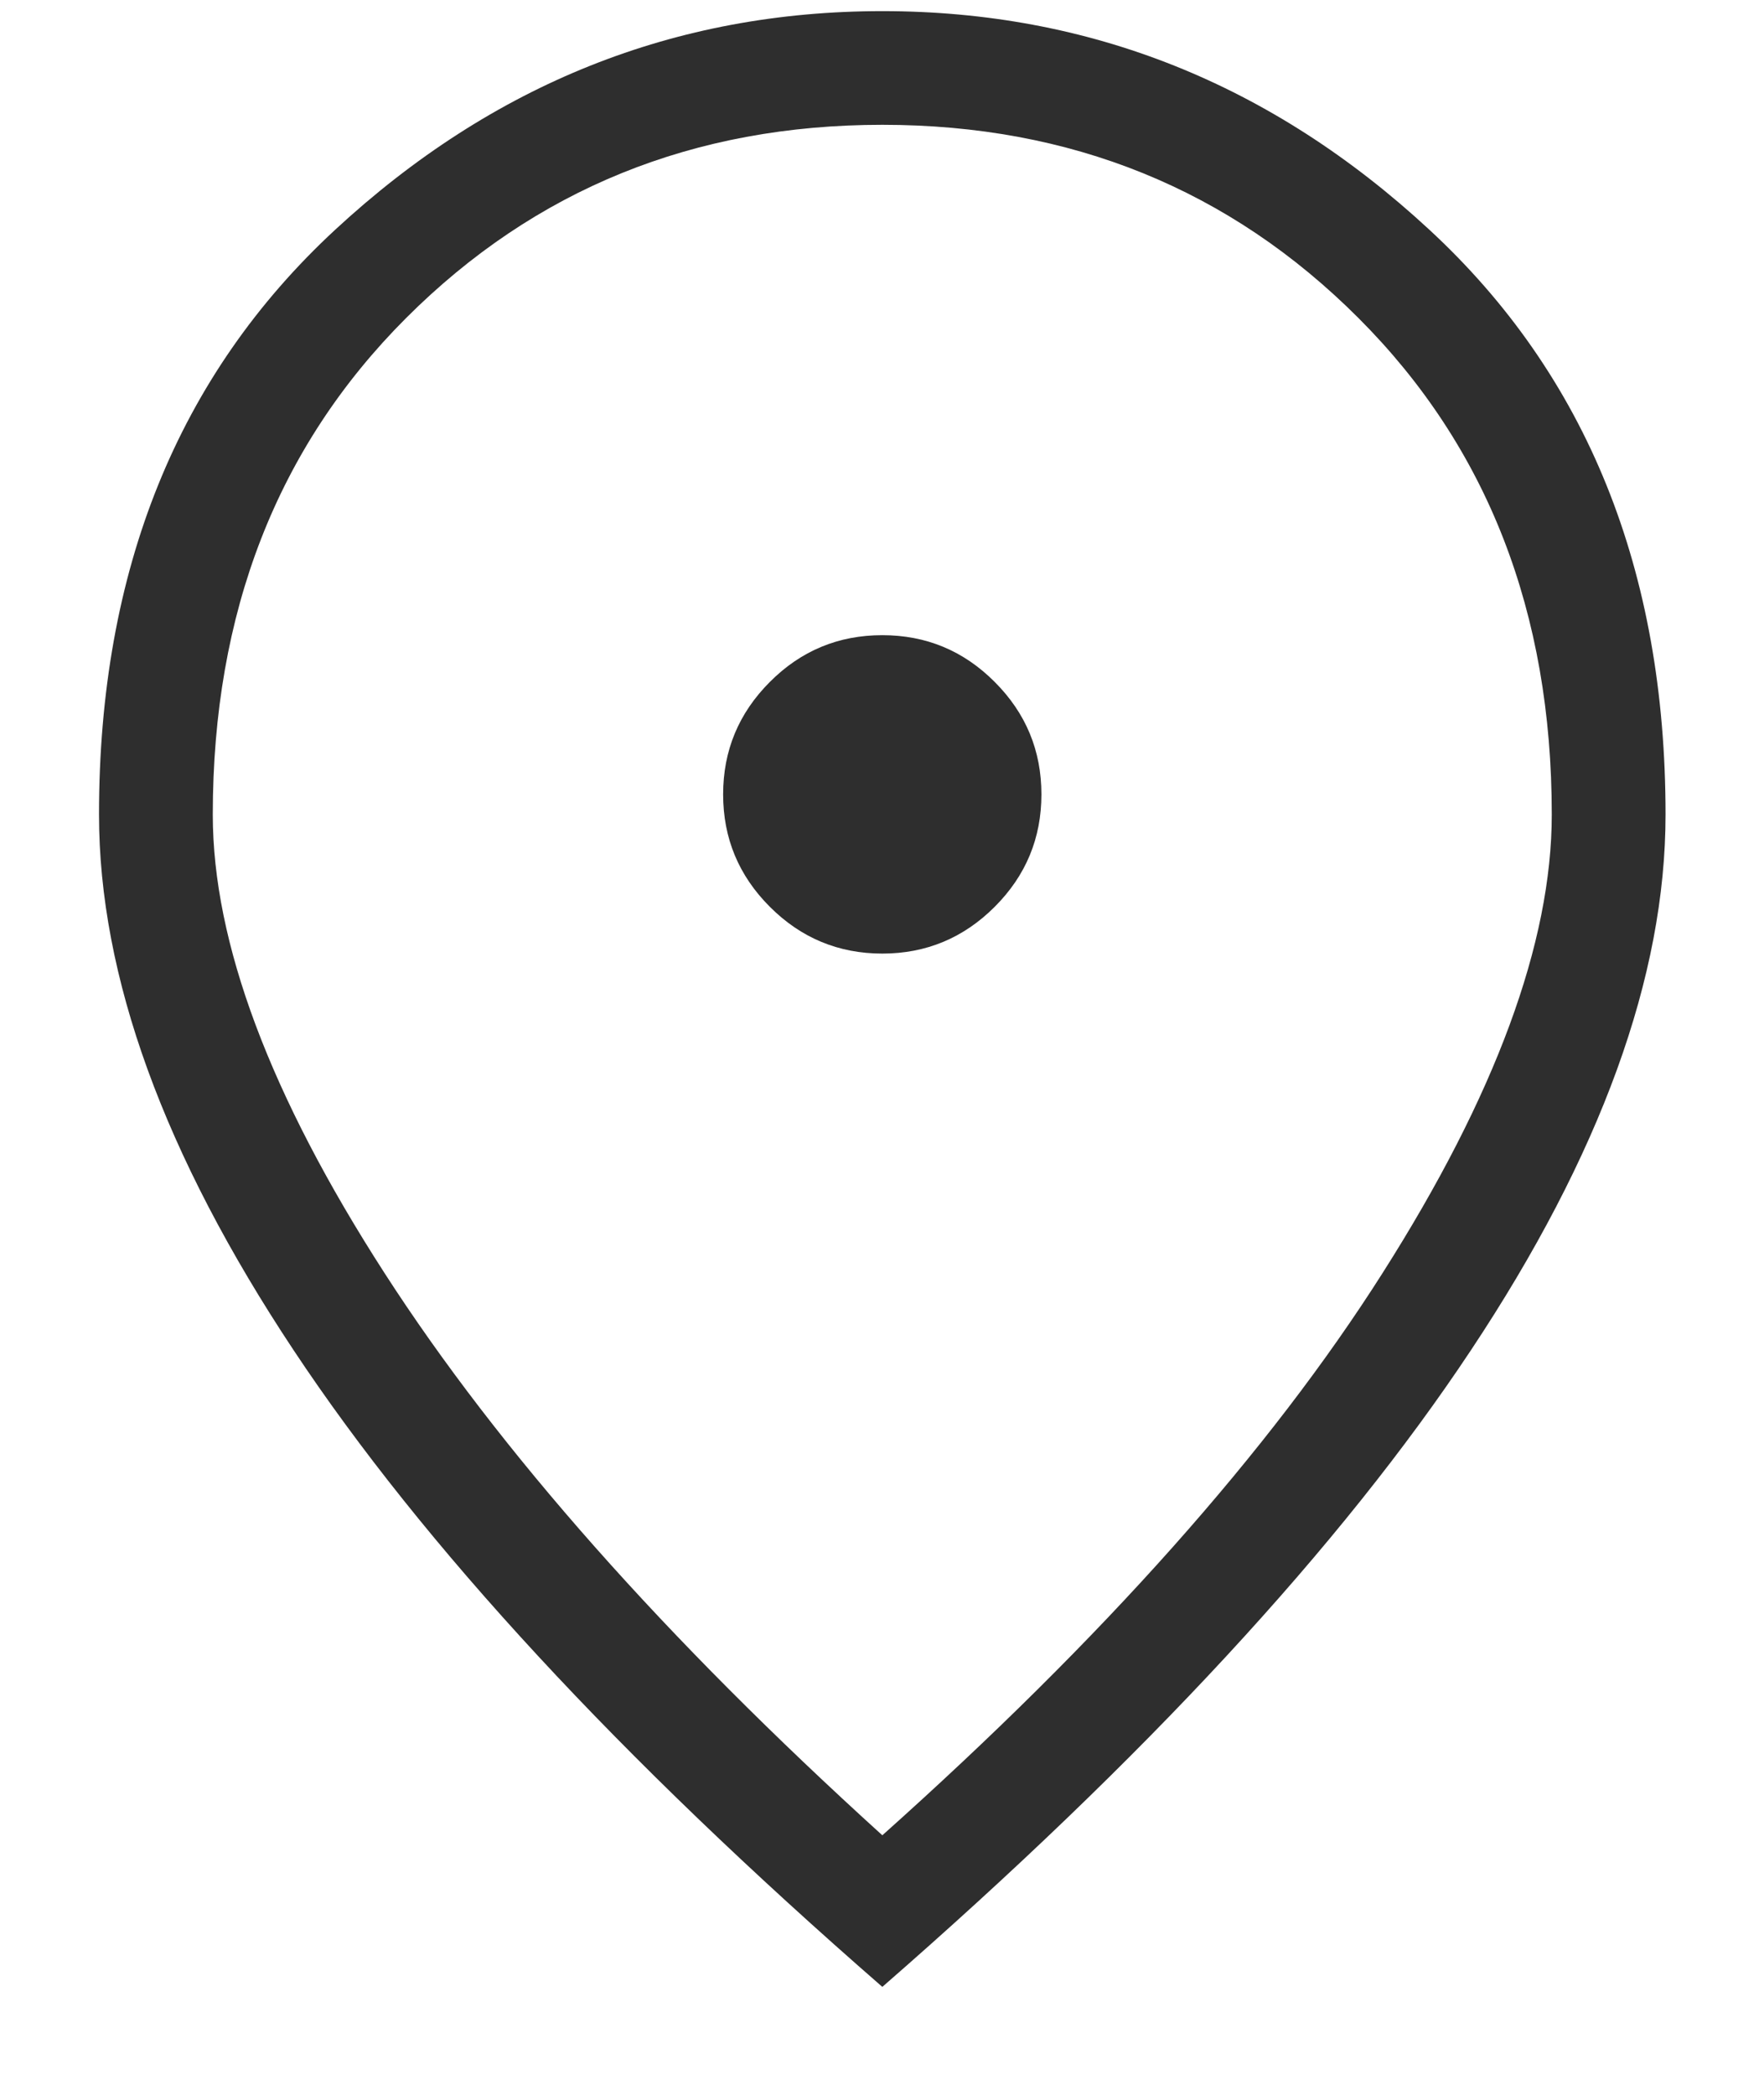 <svg width="16" height="19" viewBox="0 0 16 19" fill="none" xmlns="http://www.w3.org/2000/svg">
<path d="M8.003 8.649C8.4 8.649 8.74 8.507 9.022 8.225C9.305 7.942 9.446 7.602 9.446 7.205C9.446 6.808 9.305 6.468 9.022 6.185C8.74 5.902 8.4 5.761 8.003 5.761C7.605 5.761 7.265 5.902 6.983 6.185C6.7 6.468 6.559 6.808 6.559 7.205C6.559 7.602 6.7 7.942 6.983 8.225C7.265 8.507 7.605 8.649 8.003 8.649ZM8.003 16.646C10.004 14.859 11.517 13.159 12.54 11.547C13.564 9.936 14.075 8.549 14.075 7.388C14.075 5.555 13.491 4.054 12.322 2.885C11.154 1.716 9.714 1.132 8.003 1.132C6.291 1.132 4.852 1.716 3.683 2.885C2.514 4.054 1.93 5.555 1.93 7.388C1.93 8.549 2.449 9.936 3.488 11.547C4.527 13.159 6.032 14.859 8.003 16.646ZM8.003 18.021C5.619 15.944 3.839 14.019 2.663 12.246C1.487 10.474 0.898 8.855 0.898 7.388C0.898 5.173 1.613 3.404 3.041 2.083C4.47 0.761 6.123 0.101 8.003 0.101C9.882 0.101 11.536 0.761 12.964 2.083C14.393 3.404 15.107 5.173 15.107 7.388C15.107 8.855 14.519 10.474 13.342 12.246C12.166 14.019 10.386 15.944 8.003 18.021Z" fill="#2E2E2E"/>
</svg>
